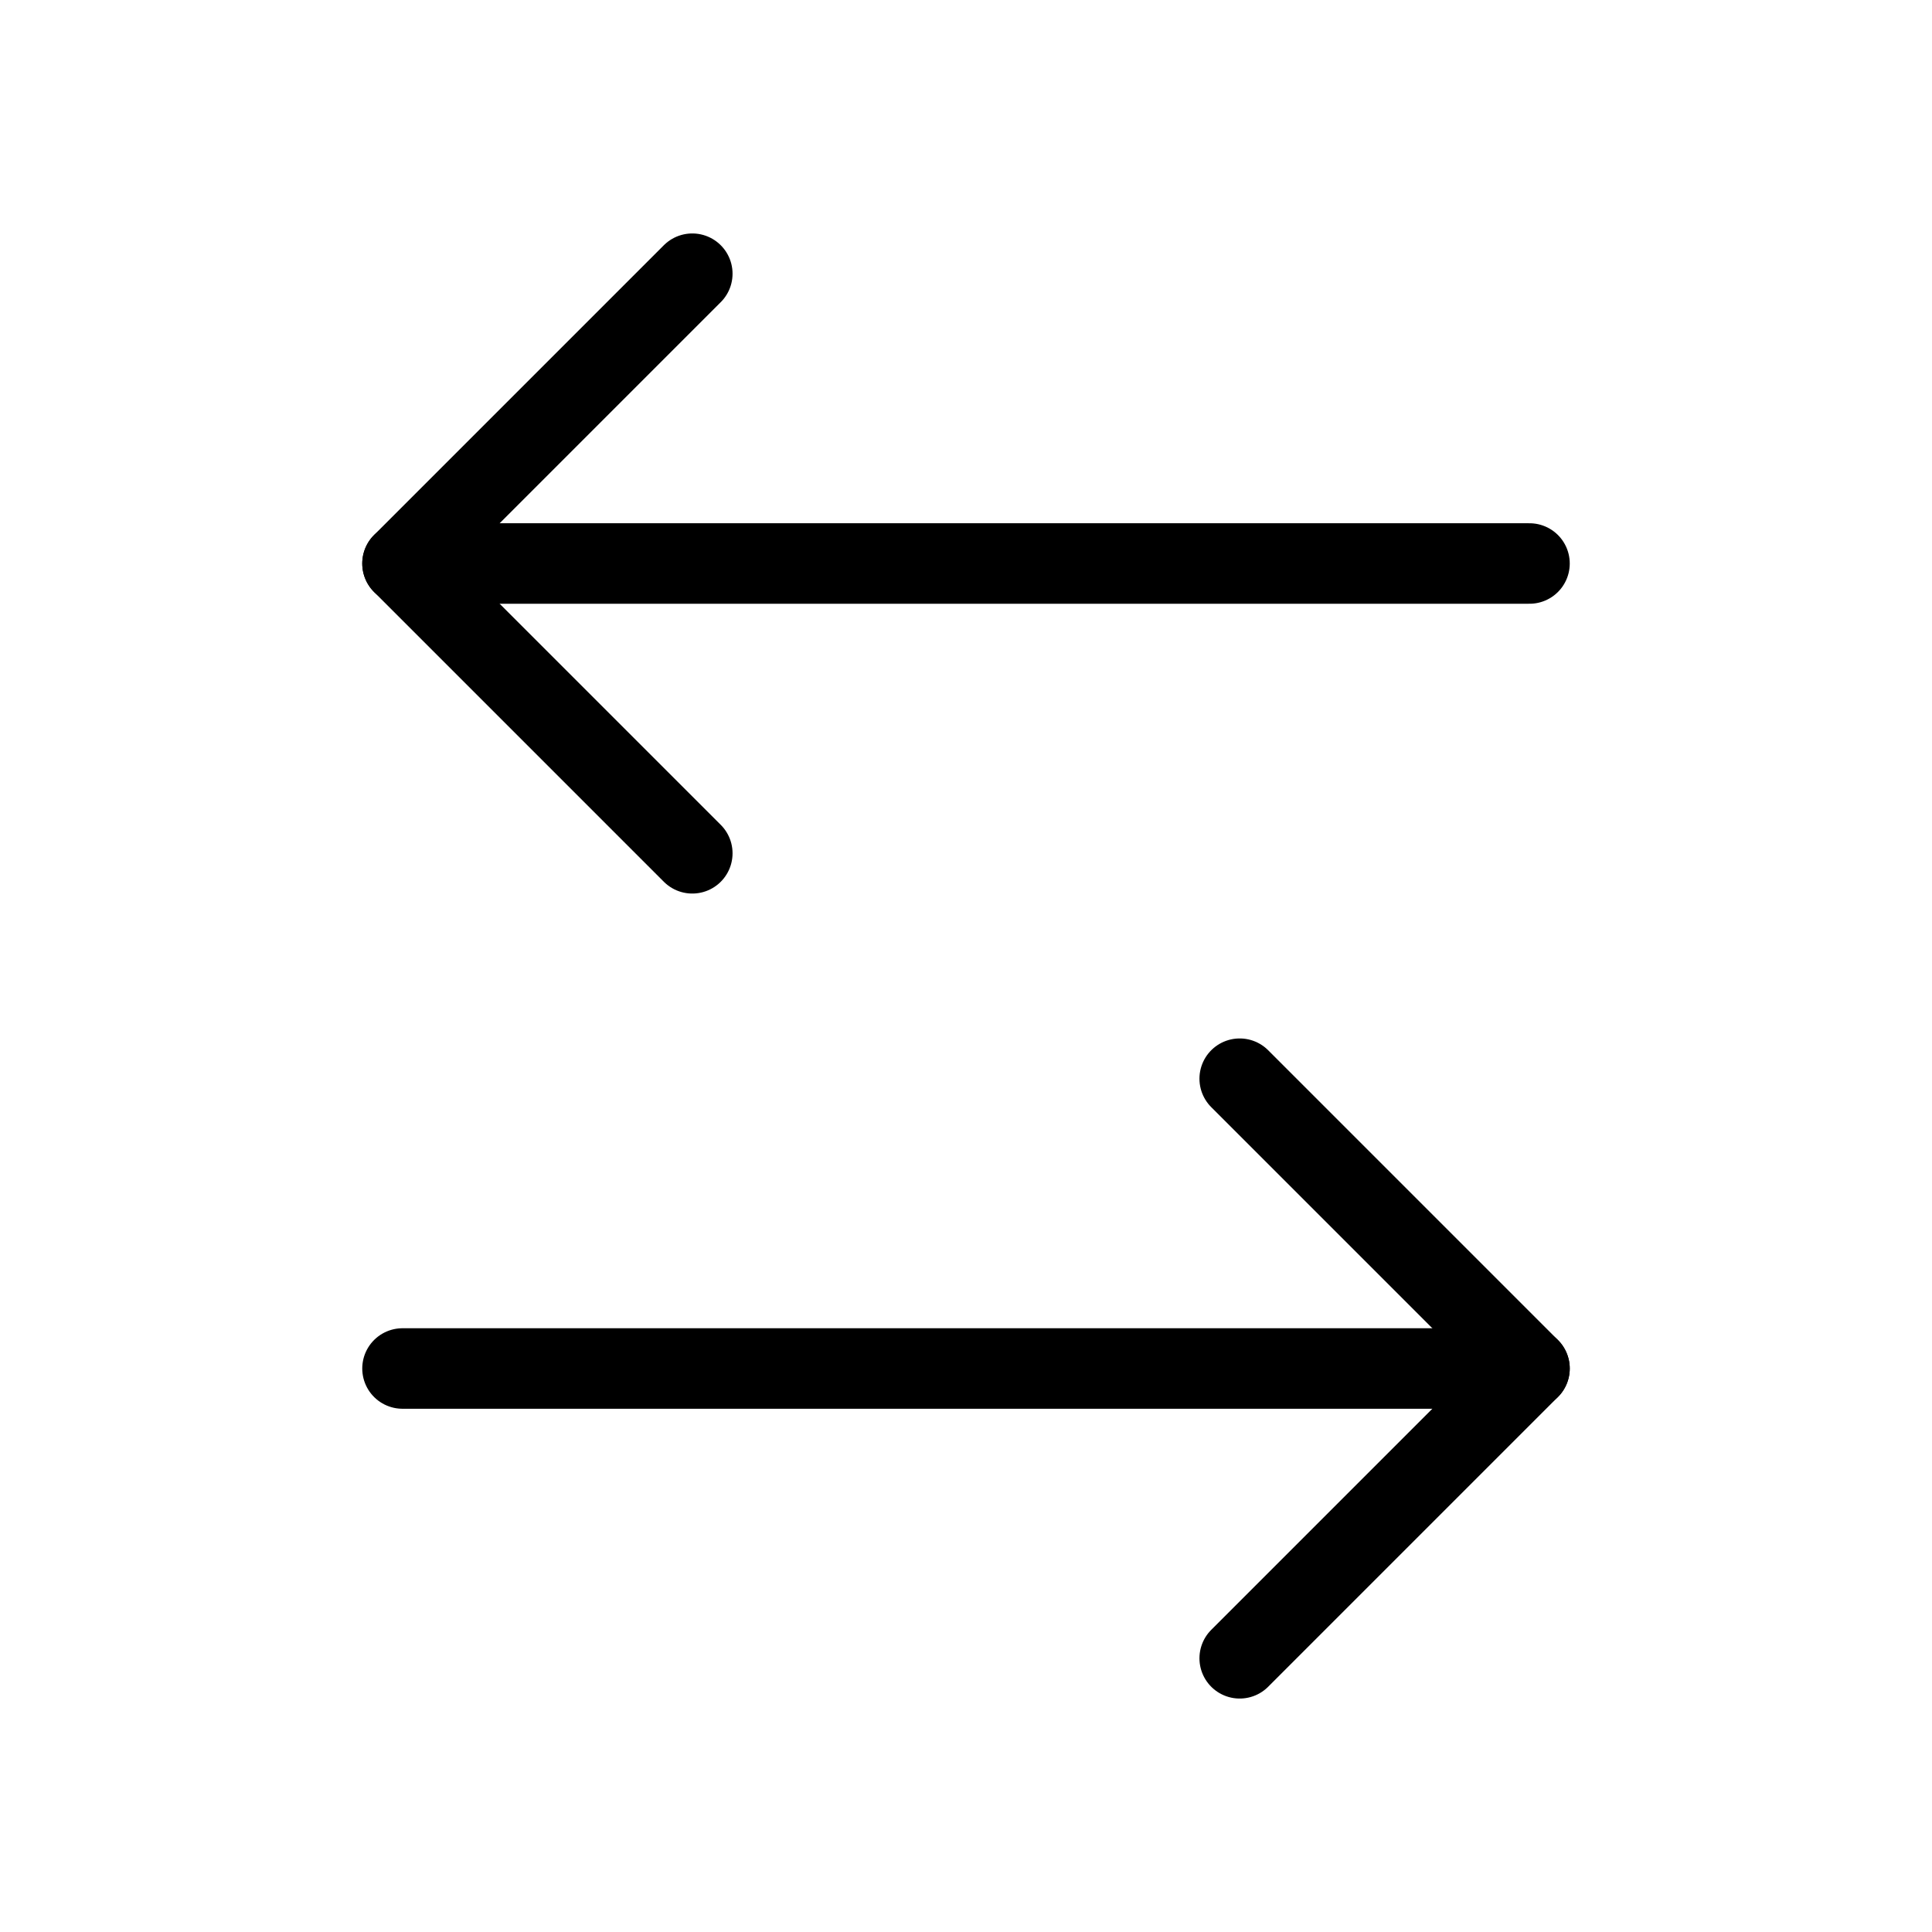 <svg data-token-name="arrows" width="24" height="24" viewBox="0 0 24 24" fill="none" xmlns="http://www.w3.org/2000/svg">
<path d="M8.6 3.4L6.8 5.2L5 7L8.6 10.6" stroke="currentColor" fill="none"  stroke-linecap="round" stroke-linejoin="round"/>
<path d="M19 7H5" stroke="currentColor" fill="none"  stroke-linecap="round" stroke-linejoin="round"/>
<path d="M15.4 20.6L19 17L15.4 13.4" stroke="currentColor" fill="none"  stroke-linecap="round" stroke-linejoin="round"/>
<path d="M5 17H19" stroke="currentColor" fill="none"  stroke-linecap="round" stroke-linejoin="round"/>
</svg>
